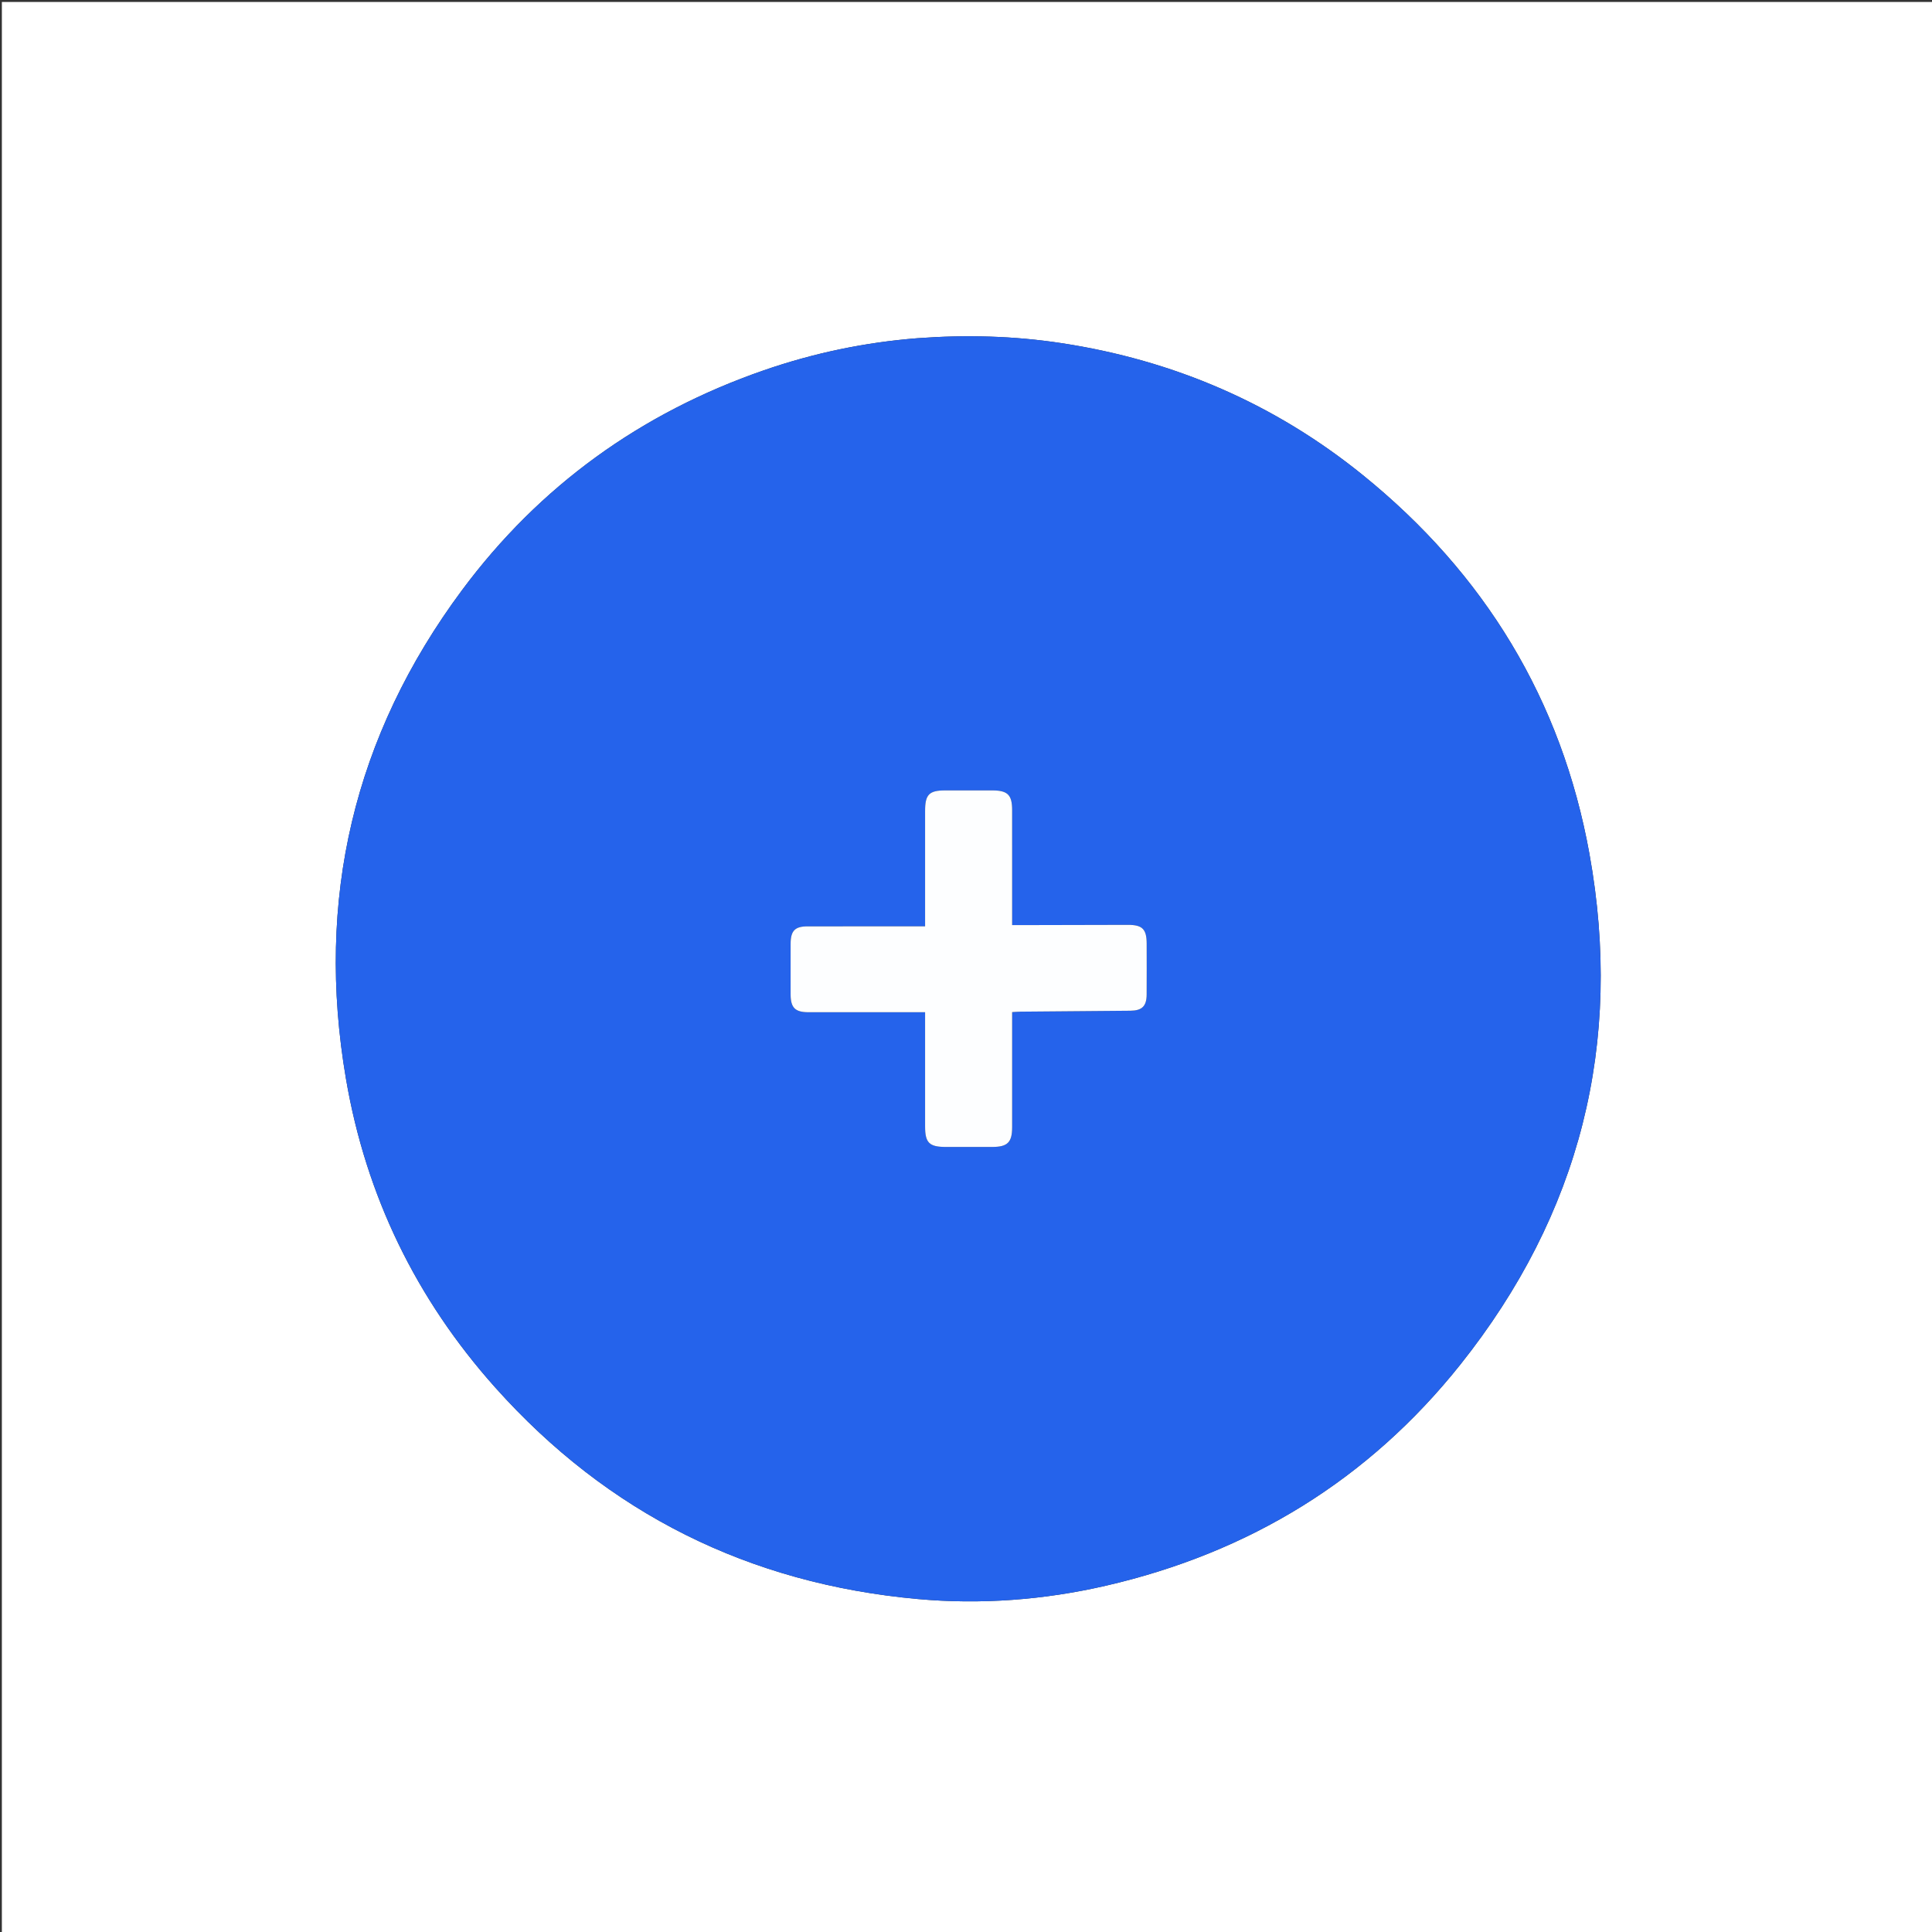 <svg version="1.1" id="Layer_1" xmlns="http://www.w3.org/2000/svg" xmlns:xlink="http://www.w3.org/1999/xlink" x="0px" y="0px"
	 width="100%" viewBox="0 0 1080 1080" enable-background="new 0 0 1080 1080" xml:space="preserve">
<rect x="0" y="0" width="1080" height="1080" fill="#333333" stroke="none"/>
<path fill="#FFFFFF" opacity="1" stroke="none" 
	d="
M710,1081 
	C473.361,1081 237.221,1081 1.041,1081 
	C1.041,721.069 1.041,361.138 1.041,1.103 
	C360.89,1.103 720.779,1.103 1080.834,1.103 
	C1080.834,361 1080.834,721 1080.834,1081 
	C957.47,1081 833.985,1081 710,1081 
M512.676,189.072 
	C483.323,191.387 454.689,197.396 426.92,207.022 
	C358.284,230.814 301.585,271.624 258.302,329.858 
	C197.689,411.406 176.283,502.975 193.398,603.077 
	C204.574,668.439 232.644,726.168 276.84,775.626 
	C339.815,846.099 418.799,885.302 512.851,893.856 
	C548.261,897.077 583.478,894.406 618.098,886.444 
	C698.288,868.001 765.041,827.185 816.334,762.815 
	C883.284,678.797 907.583,583.063 888.518,477.361 
	C872.984,391.229 829.852,320.631 761.871,265.599 
	C712.552,225.673 656.112,201.359 593.348,191.812 
	C566.879,187.786 540.296,187.043 512.676,189.072 
z"/>
<path fill="#2563EB" opacity="1" stroke="none" 
	d="
M513.147,189.05 
	C540.296,187.043 566.879,187.786 593.348,191.812 
	C656.112,201.359 712.552,225.673 761.871,265.599 
	C829.852,320.631 872.984,391.229 888.518,477.361 
	C907.583,583.063 883.284,678.797 816.334,762.815 
	C765.041,827.185 698.288,868.001 618.098,886.444 
	C583.478,894.406 548.261,897.077 512.851,893.856 
	C418.799,885.302 339.815,846.099 276.84,775.626 
	C232.644,726.168 204.574,668.439 193.398,603.077 
	C176.283,502.975 197.689,411.406 258.302,329.858 
	C301.585,271.624 358.284,230.814 426.92,207.022 
	C454.689,197.396 483.323,191.387 513.147,189.05 
M441.953,544.497 
	C441.953,548.328 441.927,552.16 441.958,555.991 
	C442.018,563.359 444.507,565.835 451.909,565.841 
	C471.732,565.856 491.554,565.846 511.377,565.846 
	C513.152,565.846 514.927,565.846 517.133,565.846 
	C517.133,568.216 517.133,570.01 517.133,571.804 
	C517.133,591.126 517.128,610.449 517.135,629.772 
	C517.137,638.855 519.473,641.144 528.735,641.154 
	C537.397,641.163 546.059,641.171 554.721,641.152 
	C563.202,641.133 565.782,638.589 565.79,630.188 
	C565.806,610.532 565.795,590.876 565.794,571.22 
	C565.794,569.442 565.794,567.664 565.794,565.772 
	C567.776,565.664 569.095,565.539 570.415,565.527 
	C590.902,565.344 611.389,565.18 631.876,565 
	C638.405,564.943 640.949,562.463 640.988,555.949 
	C641.045,546.455 641.019,536.96 640.998,527.465 
	C640.979,519.412 638.607,516.999 630.595,517.006 
	C610.939,517.026 591.283,517.092 571.627,517.139 
	C569.846,517.143 568.064,517.14 565.794,517.14 
	C565.794,514.826 565.794,513.038 565.794,511.251 
	C565.794,491.762 565.81,472.273 565.788,452.783 
	C565.779,444.313 563.278,441.866 554.7,441.848 
	C545.872,441.83 537.043,441.829 528.215,441.849 
	C519.393,441.868 517.137,444.187 517.134,453.21 
	C517.129,472.699 517.133,492.189 517.133,511.678 
	C517.133,513.429 517.133,515.18 517.133,517.831 
	C494.727,517.831 473.086,517.815 451.446,517.841 
	C444.361,517.85 441.998,520.292 441.959,527.507 
	C441.93,532.837 441.953,538.168 441.953,544.497 
z"/>
<path fill="#FDFEFF" opacity="1" stroke="none" 
	d="
M441.953,543.998 
	C441.953,538.168 441.93,532.837 441.959,527.507 
	C441.998,520.292 444.361,517.85 451.446,517.841 
	C473.086,517.815 494.727,517.831 517.133,517.831 
	C517.133,515.18 517.133,513.429 517.133,511.678 
	C517.133,492.189 517.129,472.699 517.134,453.21 
	C517.137,444.187 519.393,441.868 528.215,441.849 
	C537.043,441.829 545.872,441.83 554.7,441.848 
	C563.278,441.866 565.779,444.313 565.788,452.783 
	C565.81,472.273 565.794,491.762 565.794,511.251 
	C565.794,513.038 565.794,514.826 565.794,517.14 
	C568.064,517.14 569.846,517.143 571.627,517.139 
	C591.283,517.092 610.939,517.026 630.595,517.006 
	C638.607,516.999 640.979,519.412 640.998,527.465 
	C641.019,536.96 641.045,546.455 640.988,555.949 
	C640.949,562.463 638.405,564.943 631.876,565 
	C611.389,565.18 590.902,565.344 570.415,565.527 
	C569.095,565.539 567.776,565.664 565.794,565.772 
	C565.794,567.664 565.794,569.442 565.794,571.22 
	C565.795,590.876 565.806,610.532 565.79,630.188 
	C565.782,638.589 563.202,641.133 554.721,641.152 
	C546.059,641.171 537.397,641.163 528.735,641.154 
	C519.473,641.144 517.137,638.855 517.135,629.772 
	C517.128,610.449 517.133,591.126 517.133,571.804 
	C517.133,570.01 517.133,568.216 517.133,565.846 
	C514.927,565.846 513.152,565.846 511.377,565.846 
	C491.554,565.846 471.732,565.856 451.909,565.841 
	C444.507,565.835 442.018,563.359 441.958,555.991 
	C441.927,552.16 441.953,548.328 441.953,543.998 
z"/>
</svg>